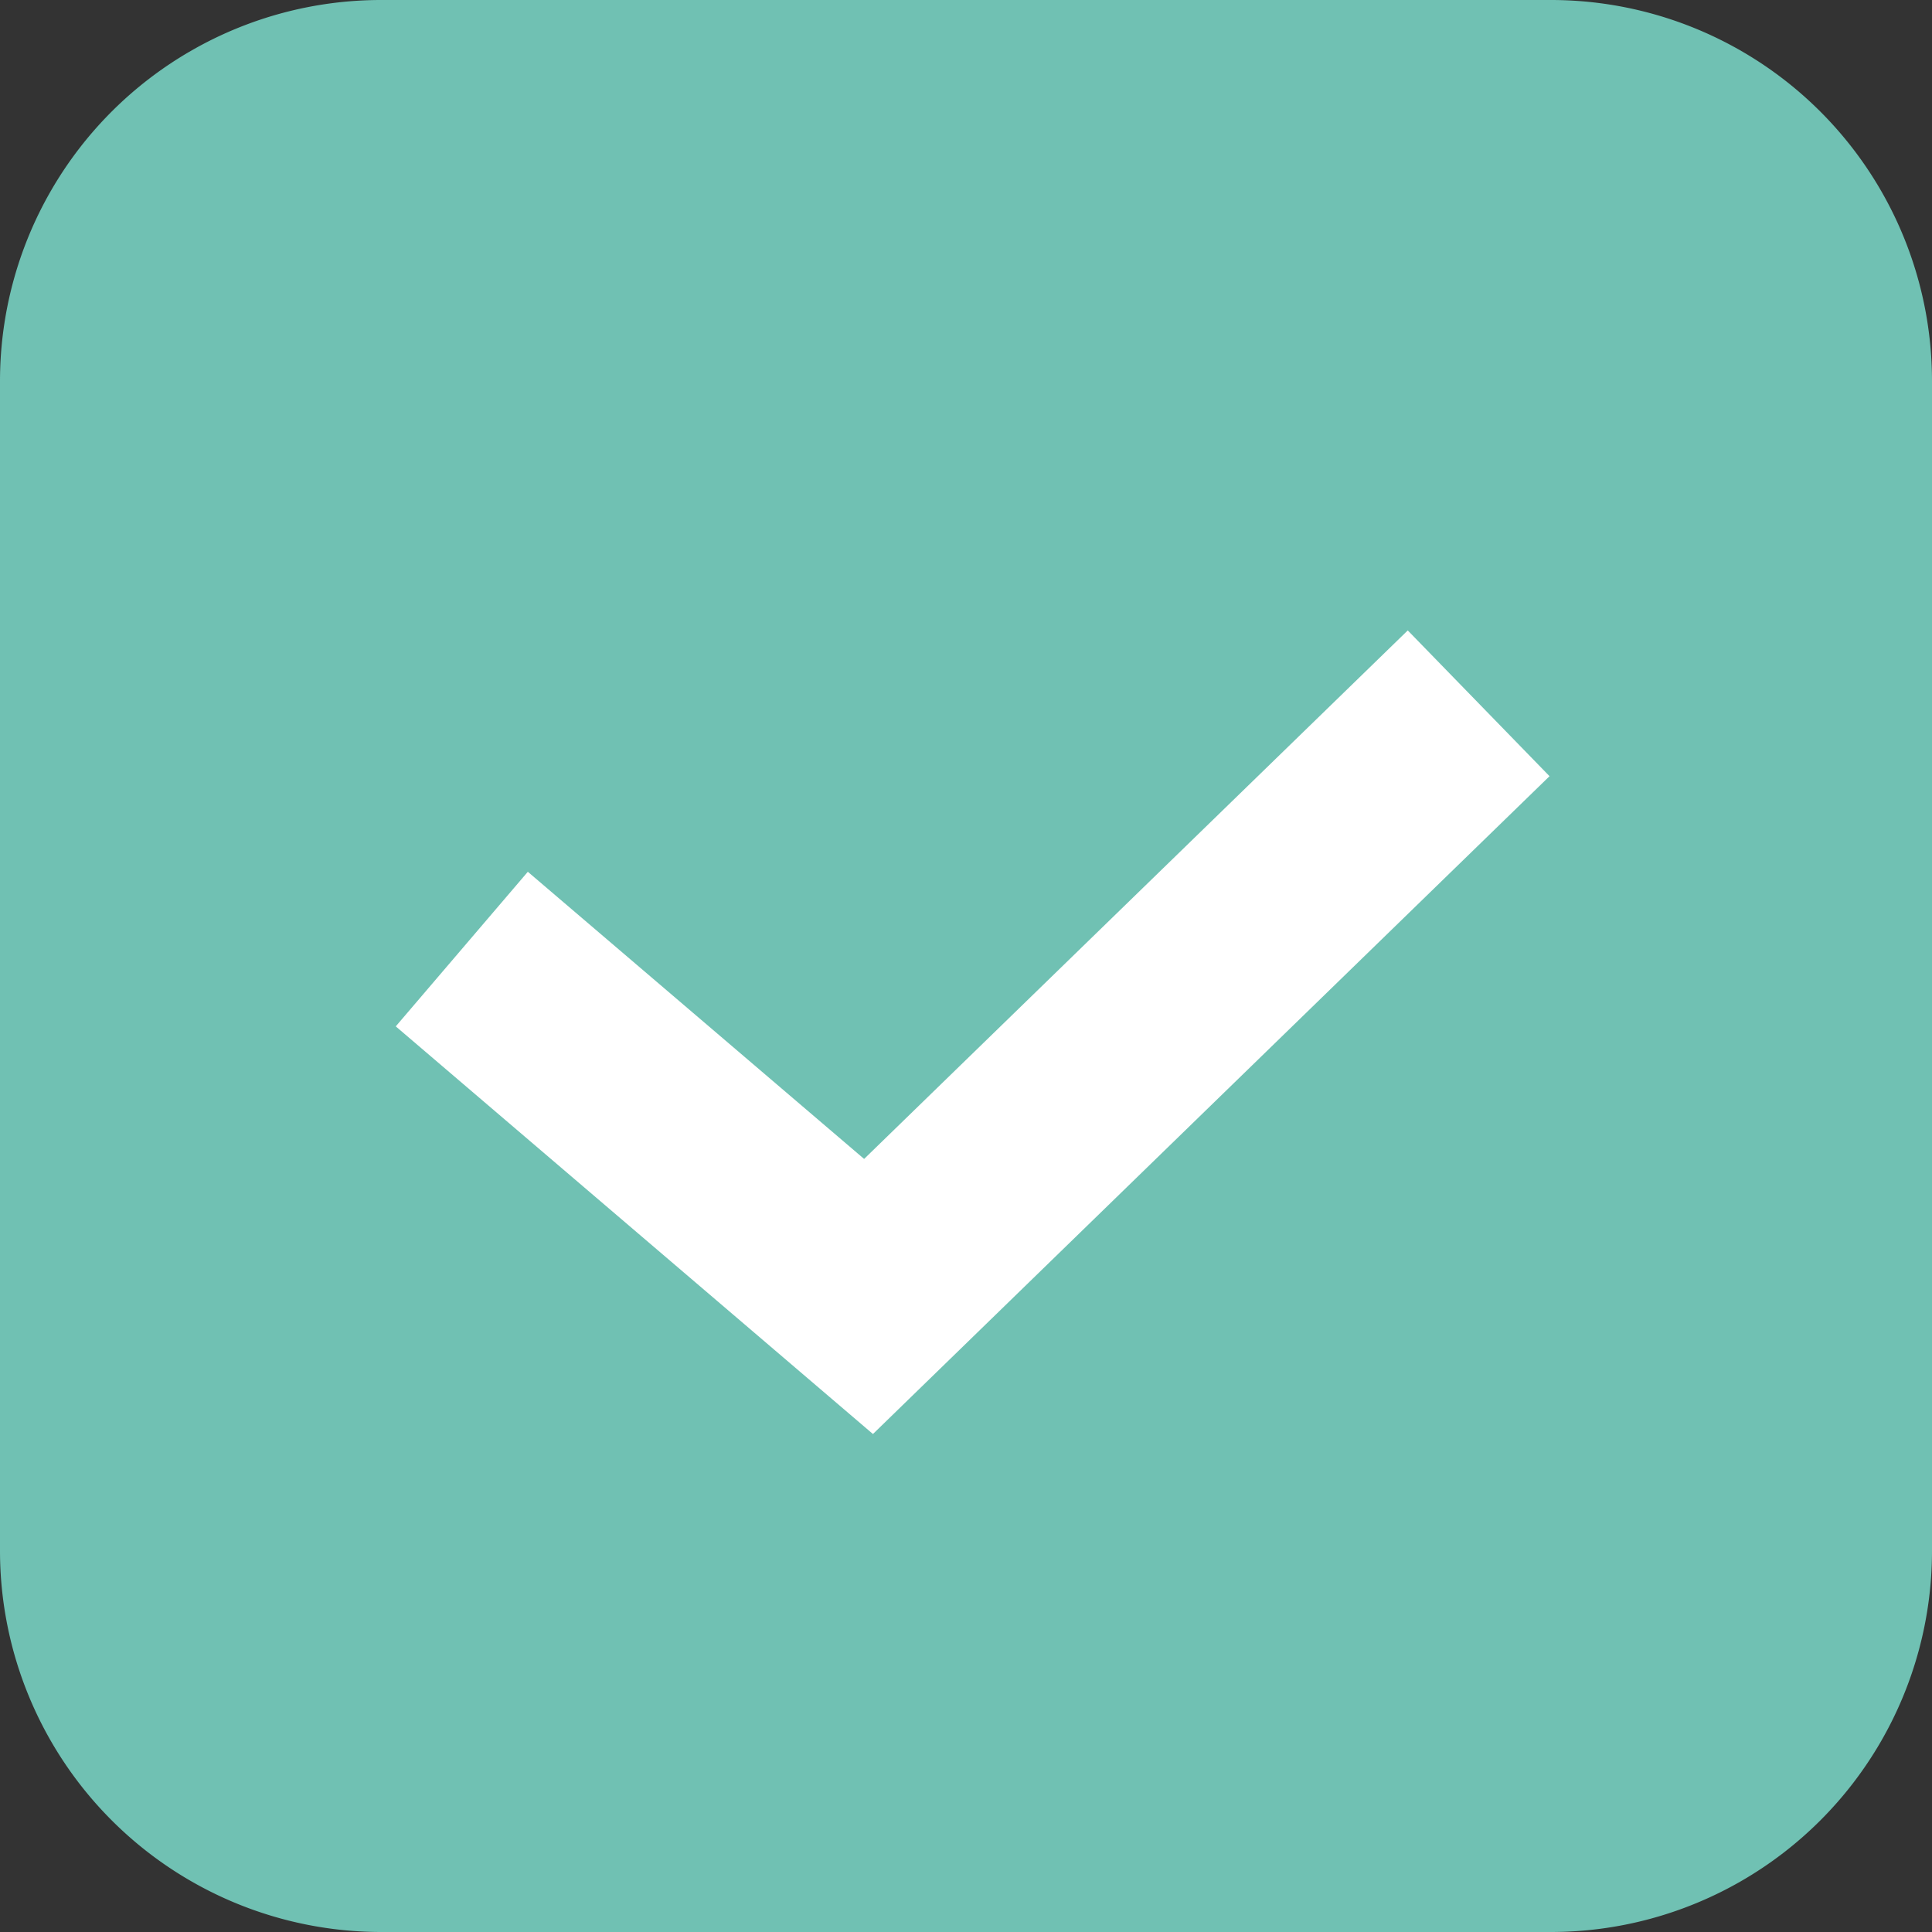 <svg id="Layer_1" data-name="Layer 1" xmlns="http://www.w3.org/2000/svg" viewBox="0 0 512 512"><rect x="0" y="0" width="512" height="512" fill="#333333" stroke="none"/><defs><style>.cls-1{fill:#70c1b3;}.cls-2{fill:#fff;}</style></defs><title>icons</title><path class="cls-1" d="M410.95,512H101.05A101.05,101.05,0,0,1,0,410.95V101.05A101,101,0,0,1,101.05,0H410.95A101,101,0,0,1,512,101.05V410.95A101,101,0,0,1,410.95,512Z"/><polygon class="cls-2" points="231.34 380.03 104.88 272 139.88 231.03 229 307.13 373.07 167.07 410.64 205.7 231.34 380.03"/></svg>